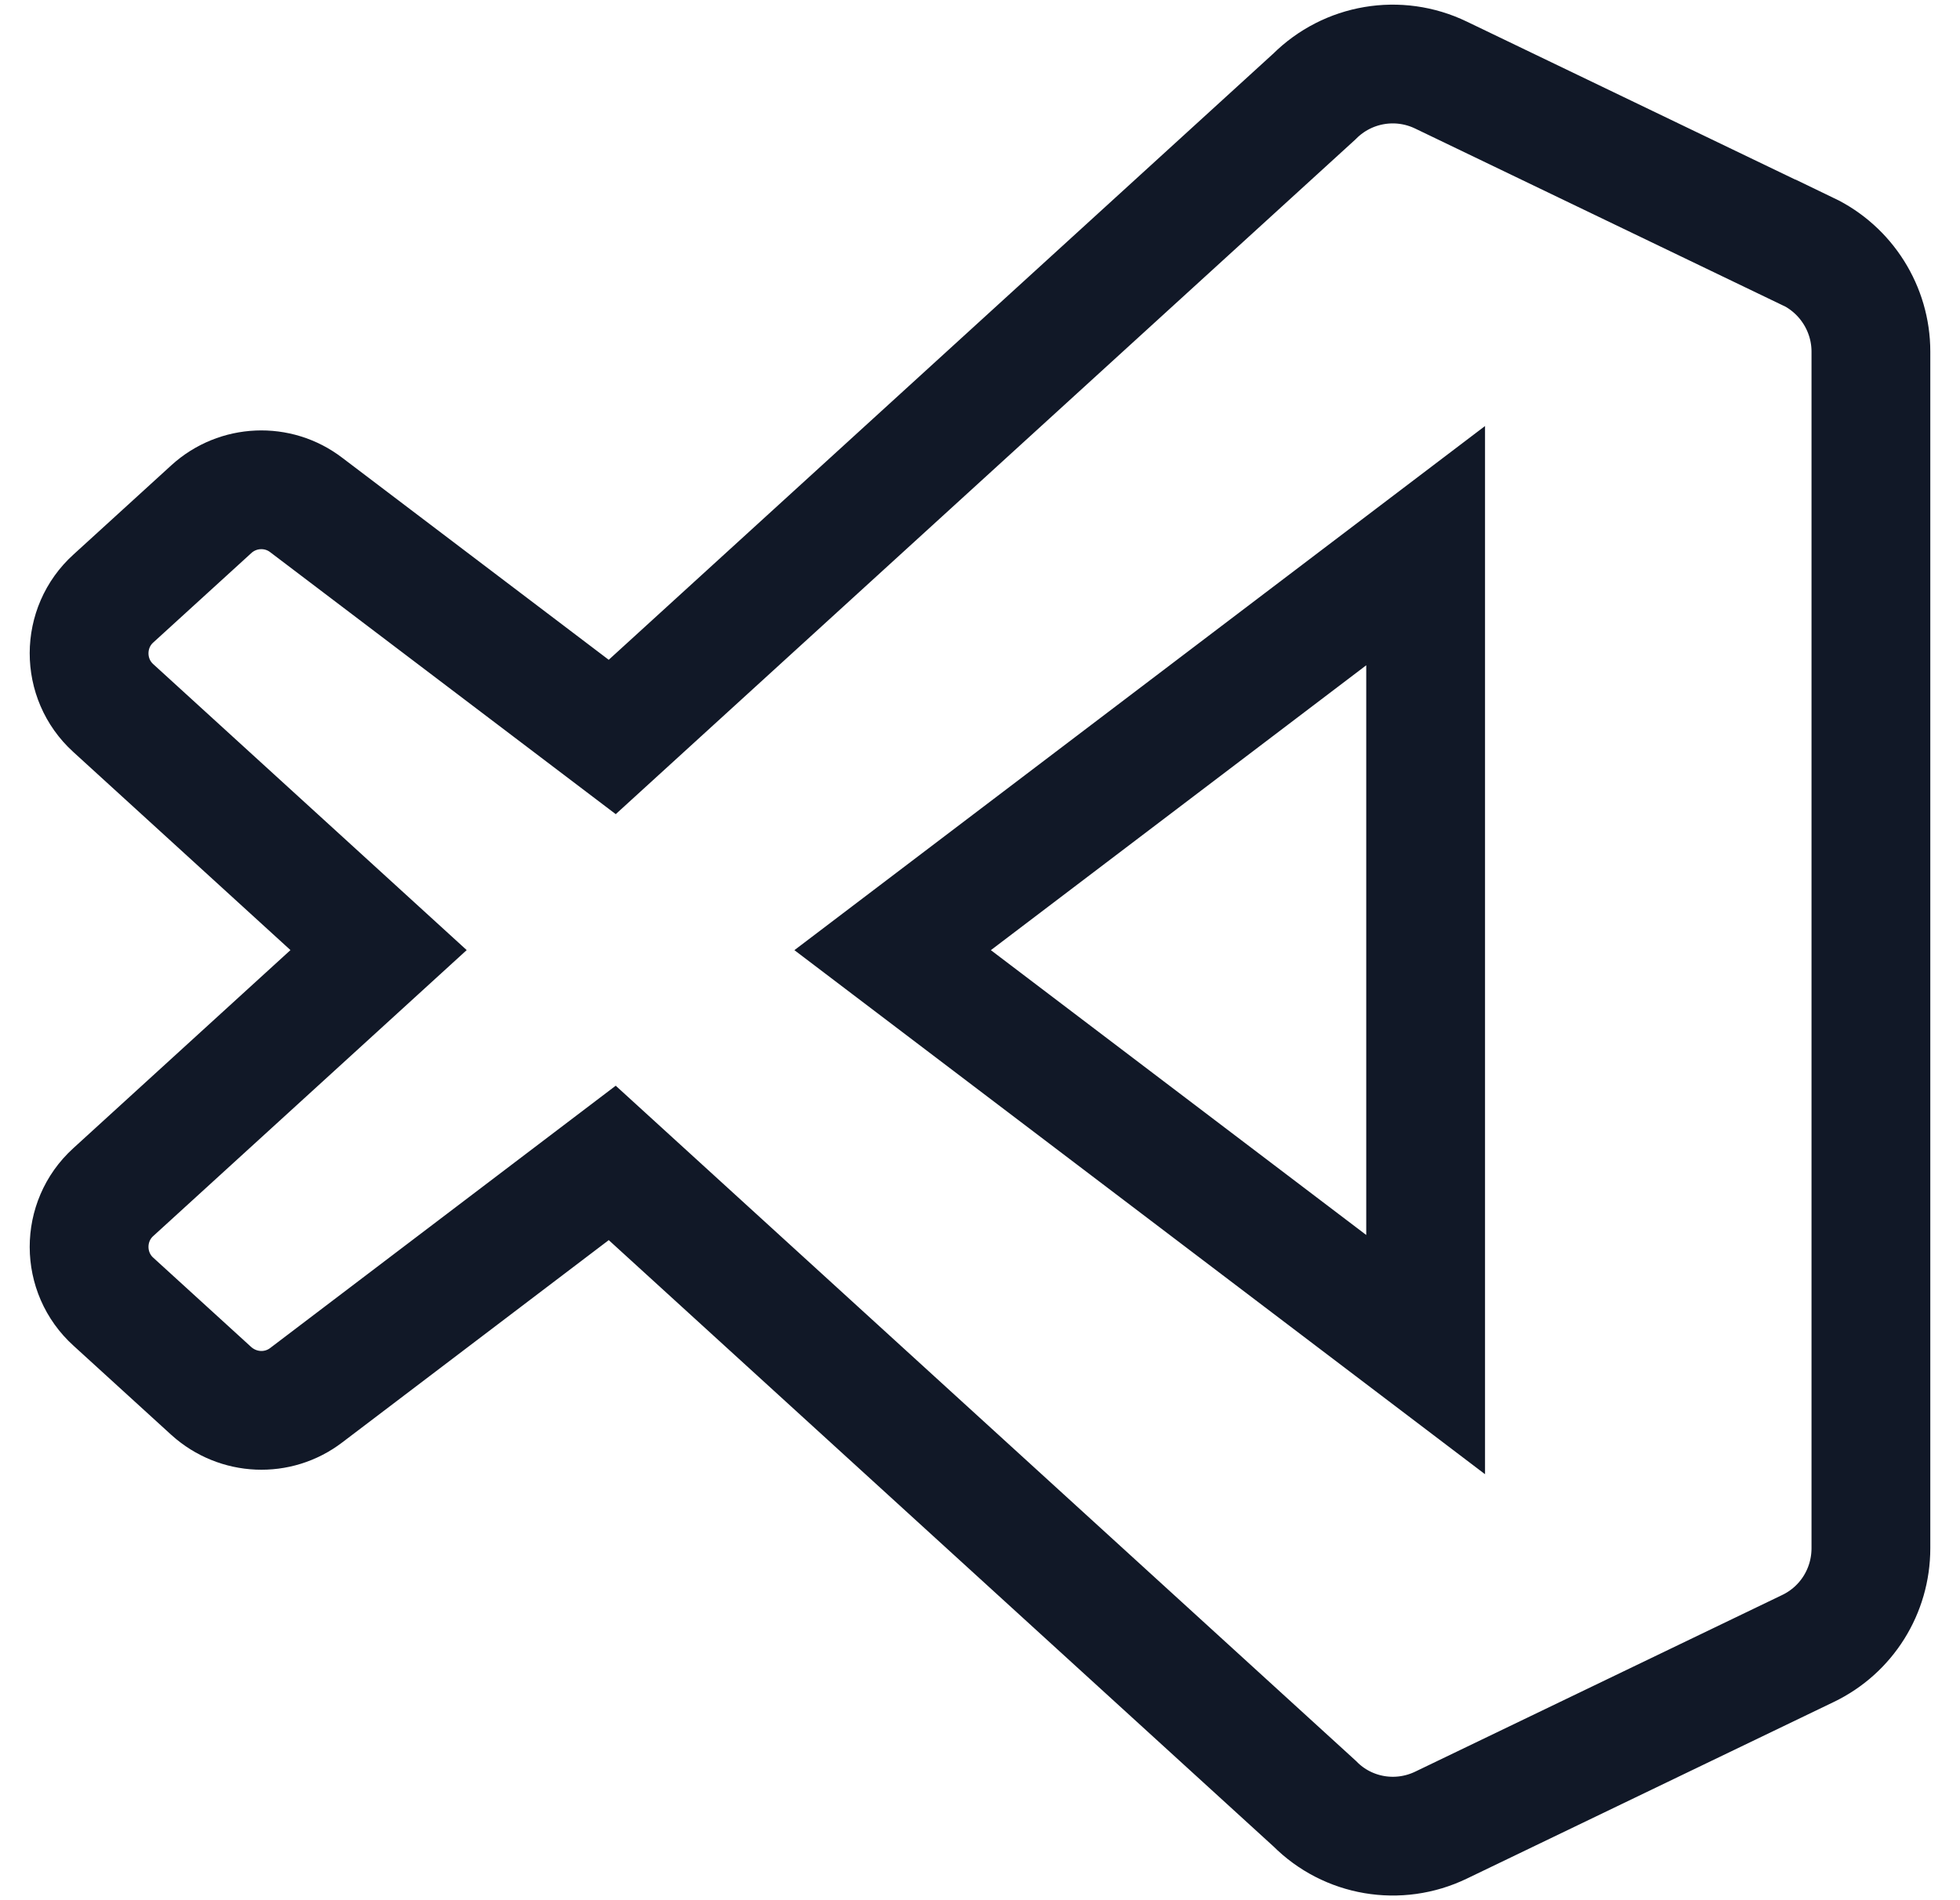 <svg width="33" height="32" viewBox="0 0 33 32" fill="none" xmlns="http://www.w3.org/2000/svg">
<path d="M30.434 4.234L24.263 1.265C23.545 0.918 22.691 1.064 22.129 1.626L10.308 12.411L5.157 8.505C4.679 8.138 4.005 8.168 3.56 8.573L1.911 10.077C1.364 10.57 1.364 11.43 1.906 11.923L6.374 16L1.906 20.077C1.364 20.57 1.364 21.43 1.911 21.923L3.56 23.427C4.01 23.831 4.679 23.861 5.157 23.495L10.308 19.584L22.135 30.374C22.692 30.936 23.546 31.082 24.264 30.735L30.441 27.761C31.09 27.449 31.5 26.795 31.5 26.072V5.921C31.5 5.203 31.085 4.544 30.436 4.232L30.434 4.234ZM24.003 22.812L15.029 16.001L24.003 9.189V22.812Z" stroke="#111827" stroke-width="2"/>
</svg>
